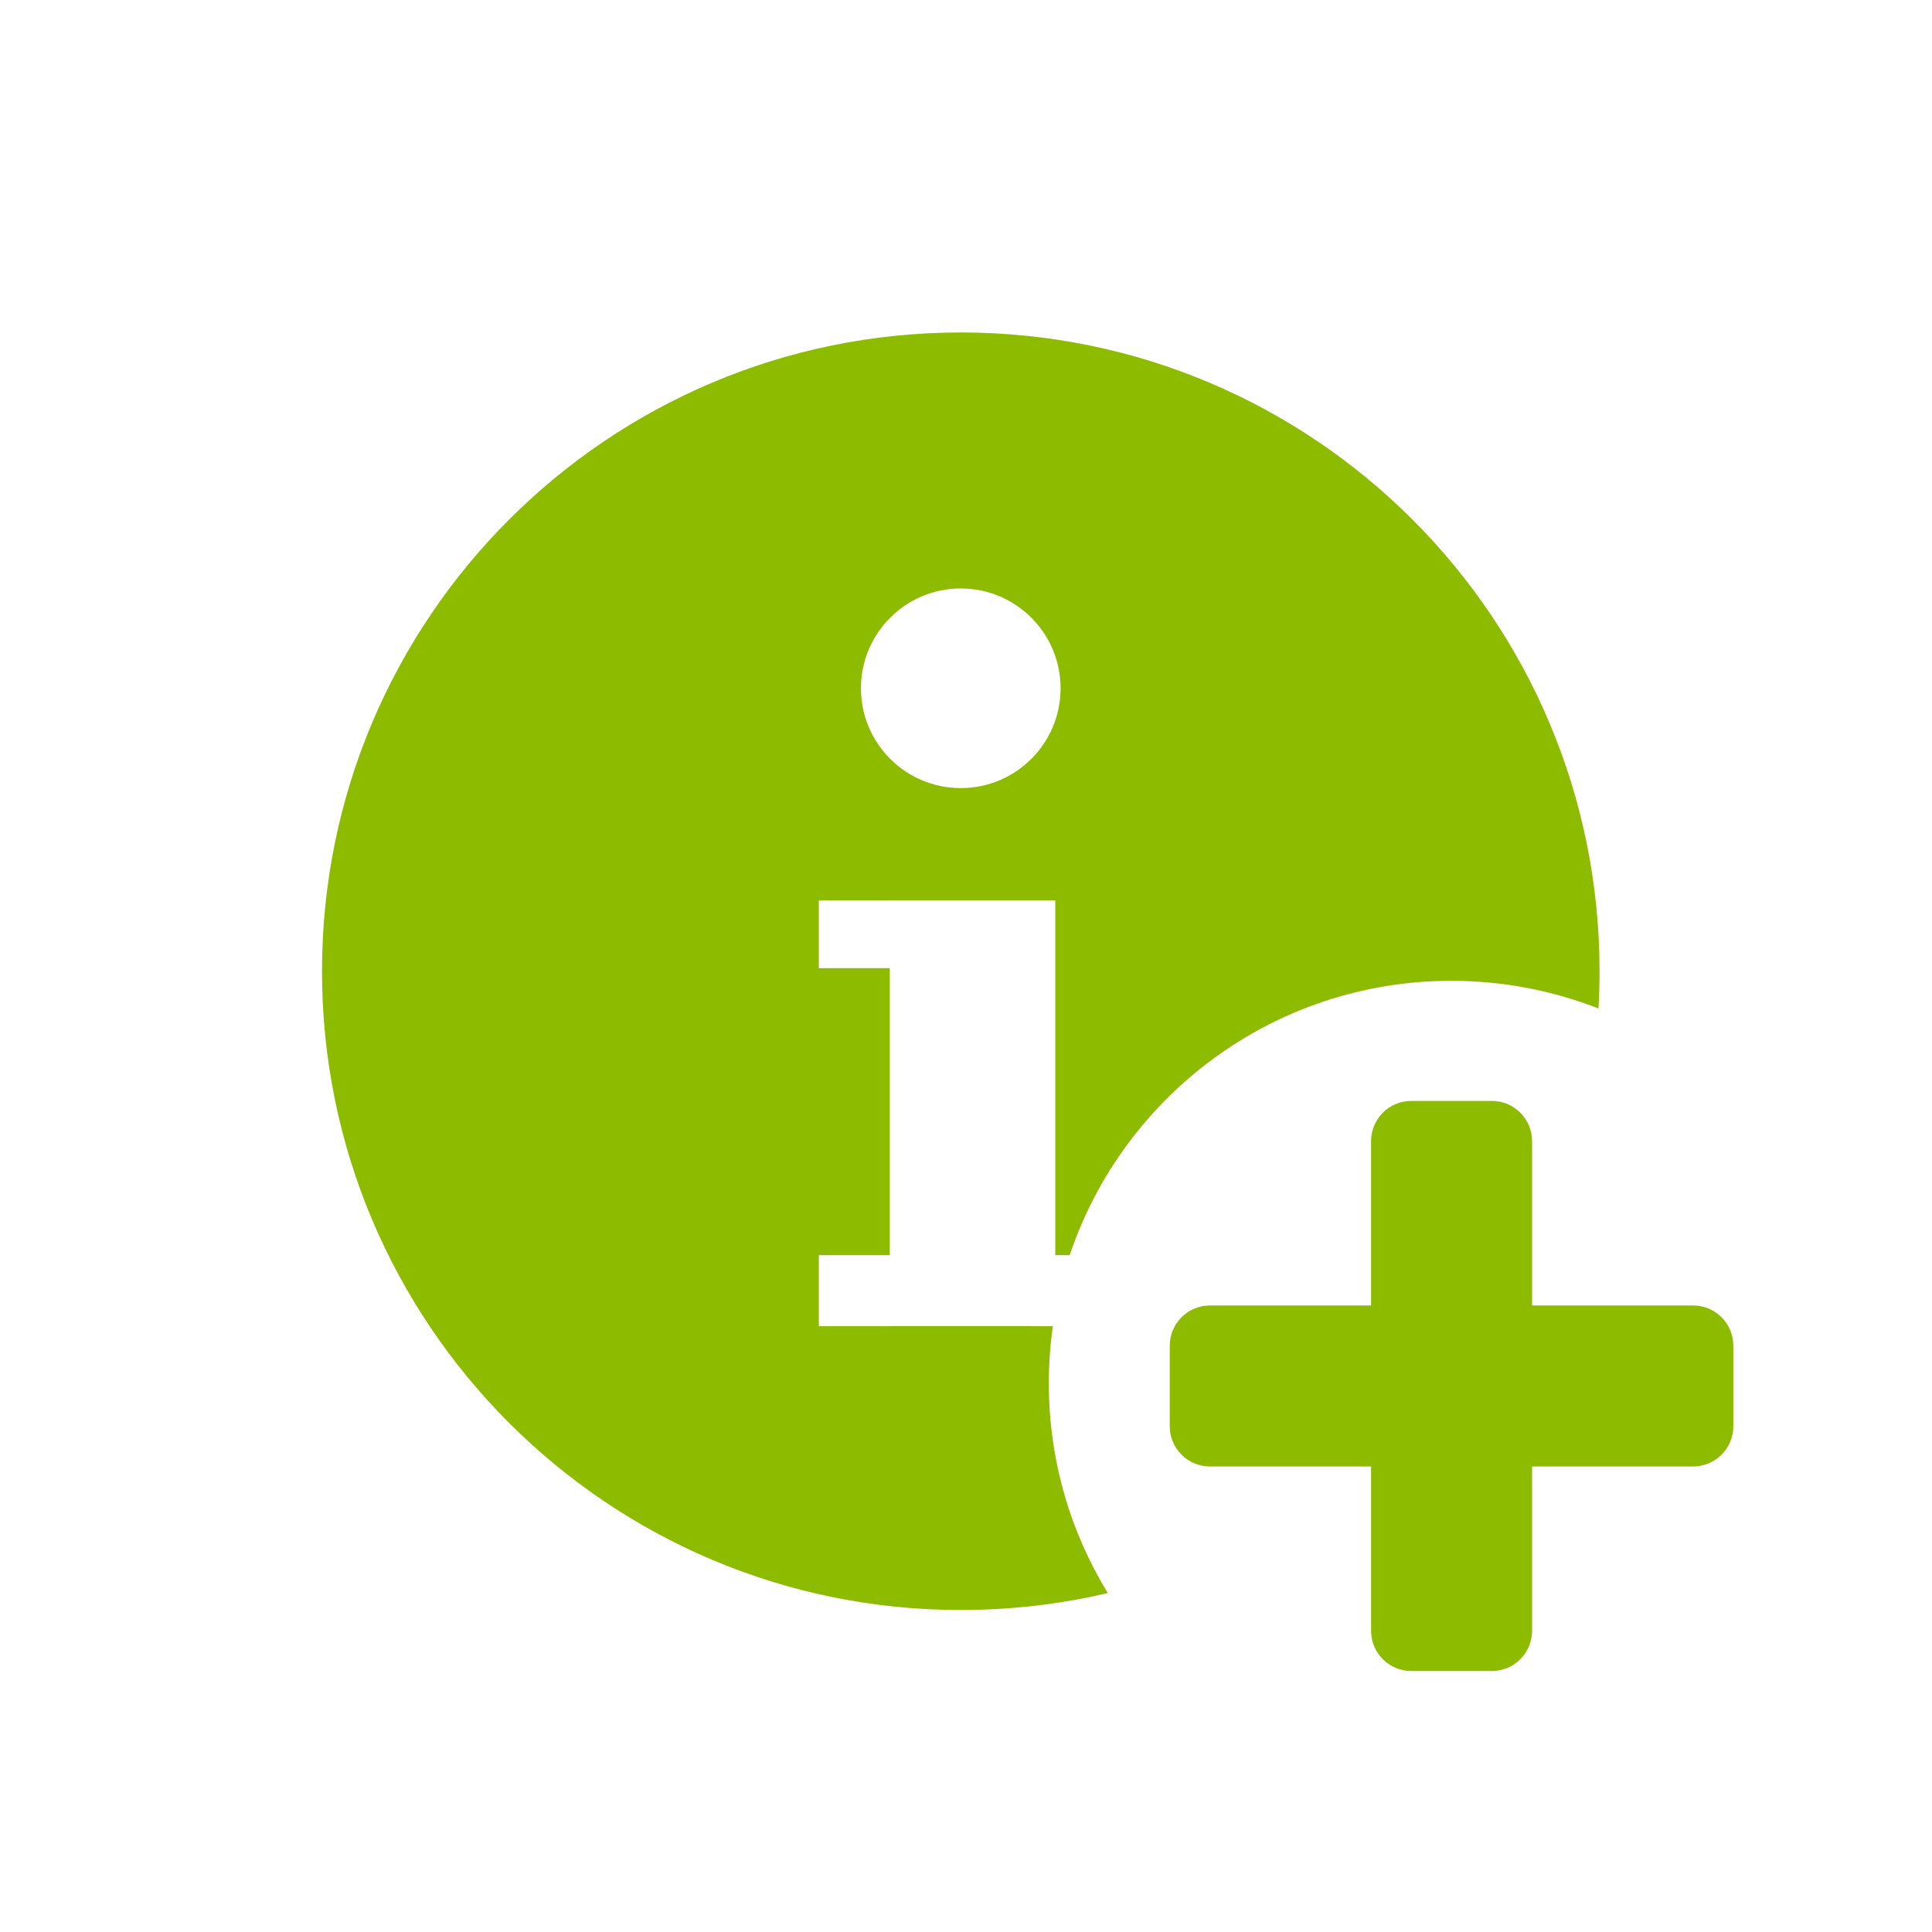 <svg width="24" height="24" viewBox="0 0 24 24" fill="none" xmlns="http://www.w3.org/2000/svg">
	<path fill-rule="evenodd" clip-rule="evenodd" d="M11.935 20C12.564 20 13.175 19.927 13.761 19.789C13.297 19.03 13.029 18.138 13.029 17.184C13.029 16.943 13.046 16.706 13.079 16.474H12.817V16.473H11.053V16.474H10.172V15.592H11.053V12.027H10.172V11.186H11.053V11.185H13.109V15.592H13.288C13.953 13.611 15.825 12.184 18.029 12.184C18.674 12.184 19.291 12.306 19.857 12.528C19.866 12.375 19.87 12.221 19.87 12.065C19.87 7.683 16.318 4.13 11.935 4.13C7.553 4.13 4 7.683 4 12.065C4 16.448 7.553 20 11.935 20ZM13.175 8.55C13.175 9.235 12.62 9.79 11.935 9.79C11.25 9.79 10.695 9.235 10.695 8.55C10.695 7.865 11.25 7.31 11.935 7.31C12.62 7.31 13.175 7.865 13.175 8.55ZM17.032 14.176C17.032 13.9 17.255 13.676 17.532 13.676H18.532C18.808 13.676 19.032 13.9 19.032 14.176V16.217H21.032C21.308 16.217 21.532 16.441 21.532 16.717V17.717C21.532 17.993 21.308 18.217 21.032 18.217H19.032V20.258C19.032 20.534 18.808 20.758 18.532 20.758H17.532C17.255 20.758 17.032 20.534 17.032 20.258V18.217H15.031C14.755 18.217 14.531 17.993 14.531 17.717V16.717C14.531 16.441 14.755 16.217 15.031 16.217H17.032V14.176Z" fill="#8DBB00"/>
</svg>